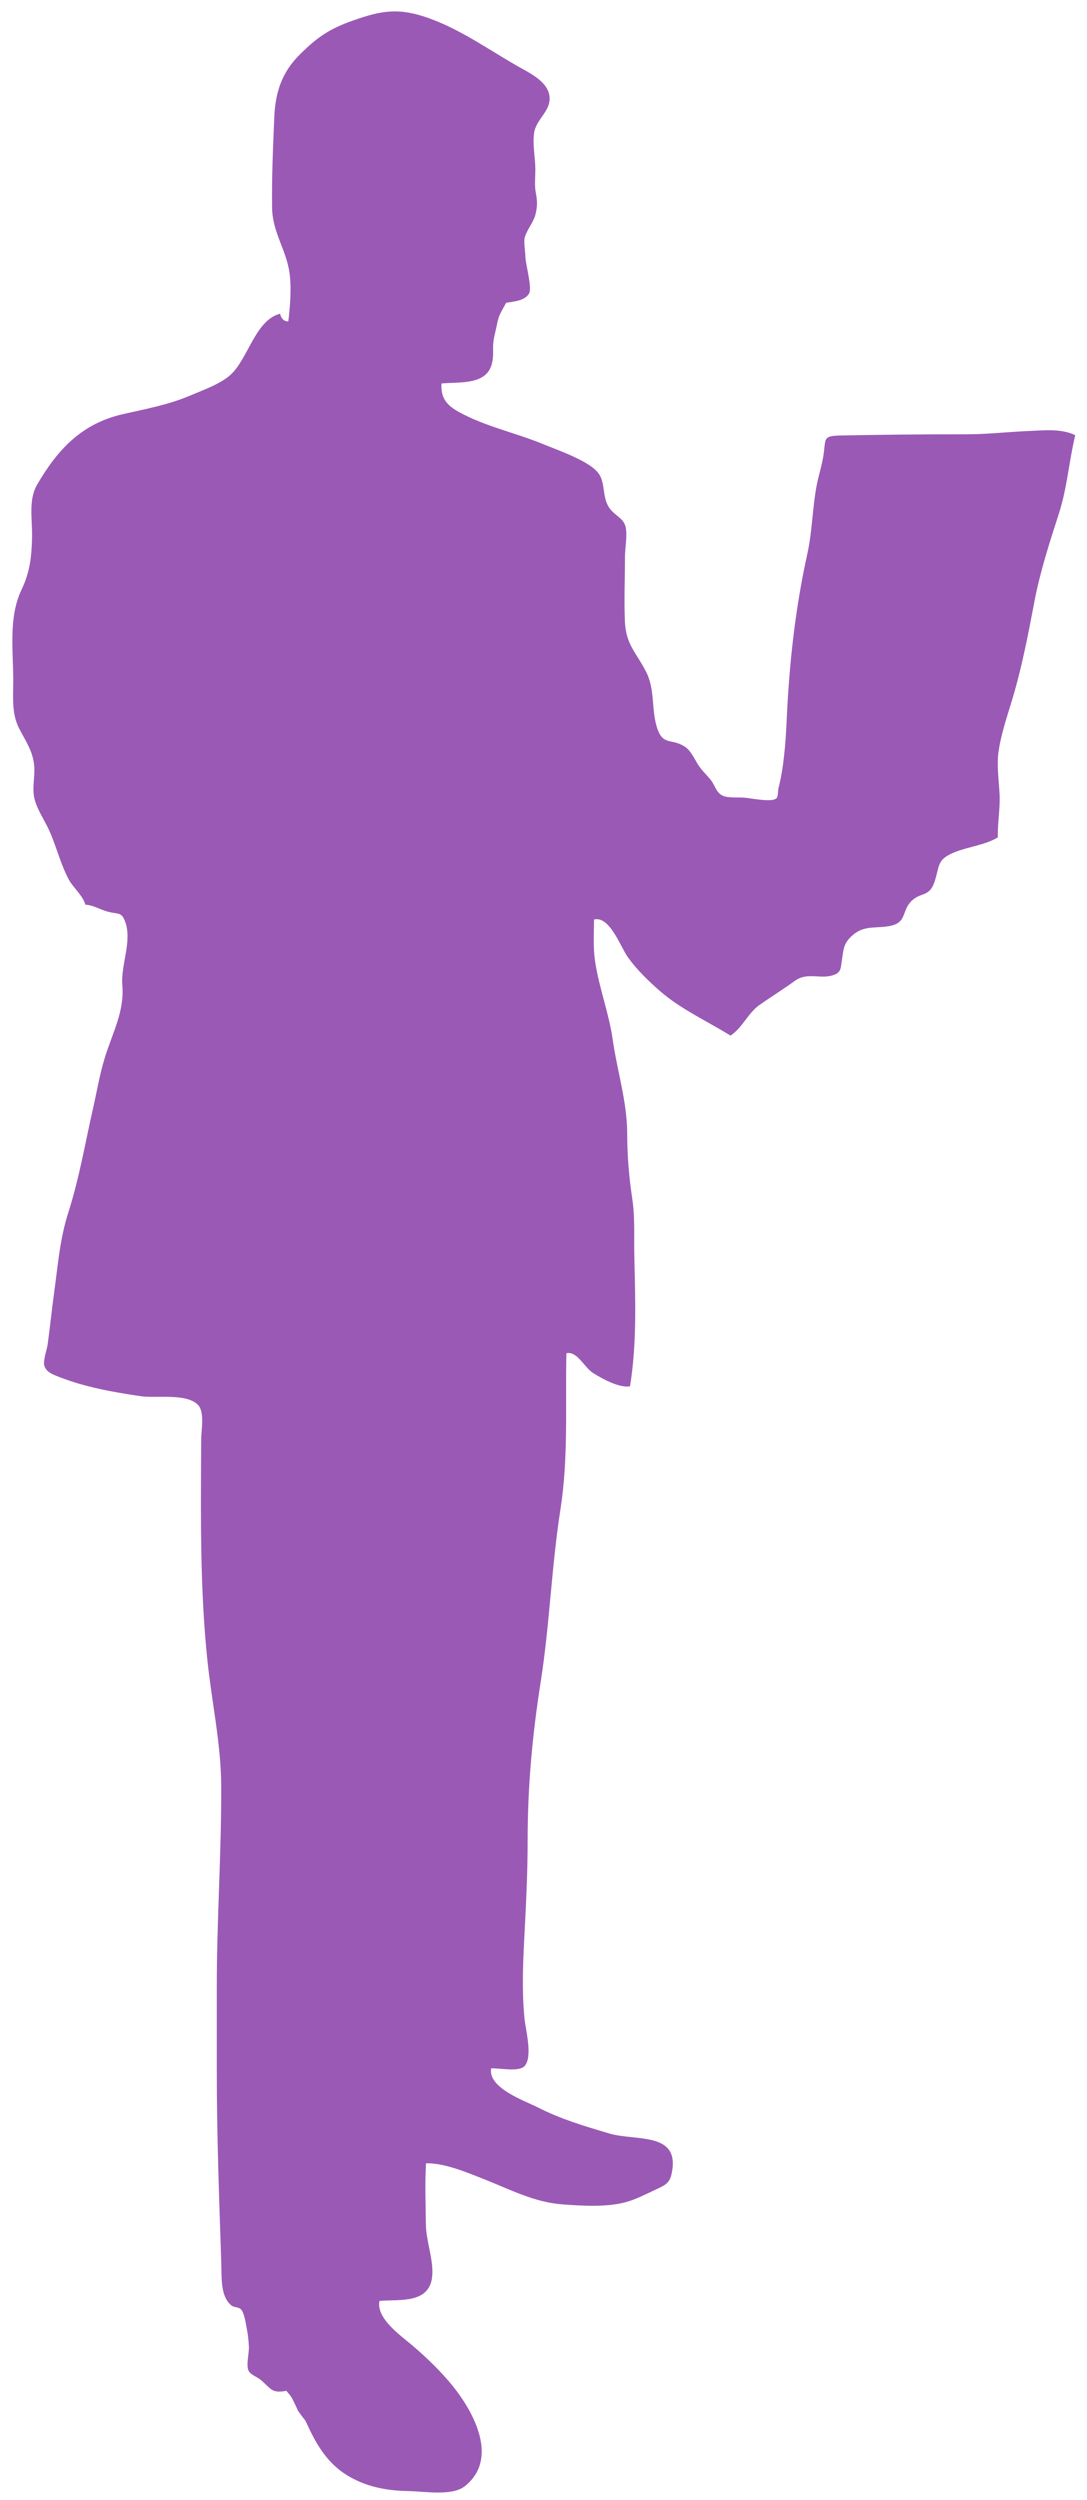 <?xml version="1.0" encoding="UTF-8" standalone="no"?>
<svg width="67px" height="154px" viewBox="0 0 67 154" version="1.1" xmlns="http://www.w3.org/2000/svg" xmlns:xlink="http://www.w3.org/1999/xlink" xmlns:sketch="http://www.bohemiancoding.com/sketch/ns">
    <!-- Generator: Sketch 3.4.4 (17249) - http://www.bohemiancoding.com/sketch -->
    <title>businessguy</title>
    <desc>Created with Sketch.</desc>
    <defs></defs>
    <g id="Page-1" stroke="none" stroke-width="1" fill="none" fill-rule="evenodd" sketch:type="MSPage">
        <g id="Welcome" sketch:type="MSArtboardGroup" transform="translate(-451, -159)" fill="#9B59B6">
            <g id="People" sketch:type="MSLayerGroup" transform="translate(6.373, 150)">
                <g id="businessguy" transform="translate(445, 9)" sketch:type="MSShapeGroup">
                    <path d="M32.786,6.126 C32.744,5.05 34.053,4.486 34.855,4.022 C36.608,3.012 38.315,1.801 40.232,1.119 C42.087,0.459 43.131,0.639 44.92,1.269 C46.342,1.769 47.107,2.285 48.19,3.364 C49.293,4.462 49.691,5.68 49.757,7.218 C49.835,9.08 49.919,10.943 49.891,12.81 C49.869,14.341 48.987,15.424 48.809,16.88 C48.694,17.824 48.783,18.865 48.891,19.796 C49.166,19.803 49.336,19.615 49.398,19.324 C50.916,19.707 51.36,22.069 52.436,23.071 C53.043,23.636 54.12,24.017 54.879,24.34 C56.274,24.934 57.598,25.174 59.058,25.503 C61.599,26.075 63.092,27.65 64.375,29.853 C64.915,30.781 64.671,31.951 64.687,33.048 C64.706,34.233 64.811,35.228 65.323,36.294 C66.15,38.02 65.847,40.018 65.847,41.927 C65.847,42.94 65.958,43.957 65.476,44.887 C65.064,45.682 64.615,46.301 64.551,47.221 C64.508,47.835 64.679,48.515 64.557,49.112 C64.406,49.848 63.911,50.516 63.61,51.197 C63.177,52.171 62.93,53.234 62.416,54.189 C62.151,54.68 61.558,55.159 61.402,55.725 C60.901,55.76 60.511,56.018 60.04,56.151 C59.394,56.332 59.186,56.142 58.957,56.748 C58.495,57.97 59.229,59.429 59.123,60.685 C58.985,62.321 59.743,63.643 60.208,65.17 C60.516,66.177 60.685,67.193 60.917,68.219 C61.408,70.382 61.776,72.569 62.453,74.688 C62.983,76.352 63.09,77.928 63.33,79.646 C63.476,80.7 63.582,81.771 63.729,82.835 C63.766,83.103 64.024,83.836 63.931,84.123 C63.804,84.52 63.447,84.65 62.988,84.829 C61.392,85.451 59.672,85.753 57.991,86.002 C57.06,86.14 55.231,85.81 54.489,86.507 C54.025,86.943 54.259,88.03 54.262,88.664 C54.266,89.558 54.273,90.452 54.276,91.347 C54.289,94.976 54.258,98.613 53.884,102.226 C53.612,104.86 53.034,107.419 53.027,110.075 C53.016,114.175 53.301,118.275 53.301,122.369 L53.301,127.542 C53.301,131.488 53.157,135.423 53.025,139.358 C52.993,140.322 53.087,141.418 52.414,141.999 C52.243,142.147 51.961,142.083 51.8,142.263 C51.587,142.501 51.504,143.194 51.44,143.507 C51.369,143.85 51.336,144.229 51.322,144.58 C51.308,144.939 51.511,145.746 51.331,146.05 C51.183,146.301 50.814,146.405 50.592,146.595 C49.922,147.164 49.932,147.432 49.012,147.269 C48.642,147.71 48.734,147.585 48.448,148.159 L48.298,148.492 C47.726,149.31 47.962,148.841 47.657,149.491 C47.102,150.676 46.445,151.725 45.333,152.43 C44.181,153.159 42.9,153.416 41.536,153.441 C40.528,153.458 38.805,153.766 38.023,153.15 C35.888,151.47 37.452,148.585 38.767,146.959 C39.479,146.078 40.384,145.205 41.245,144.473 C41.942,143.881 43.507,142.796 43.271,141.728 C42.021,141.624 40.168,141.929 40.021,140.185 C39.936,139.182 40.404,138.031 40.414,136.997 C40.425,135.756 40.477,134.491 40.404,133.253 C39.271,133.223 37.844,133.831 36.807,134.24 C35.216,134.866 33.746,135.649 32.016,135.782 C30.804,135.875 29.272,135.969 28.087,135.645 C27.504,135.486 26.91,135.186 26.365,134.927 C25.758,134.64 25.413,134.536 25.277,133.943 C24.667,131.264 27.473,131.908 29.123,131.413 C30.678,130.948 32.069,130.545 33.538,129.798 C34.285,129.418 36.617,128.61 36.388,127.404 C35.848,127.381 34.67,127.647 34.325,127.258 C33.809,126.673 34.272,125.012 34.339,124.302 C34.493,122.672 34.434,121.052 34.349,119.419 C34.244,117.407 34.141,115.413 34.141,113.377 C34.141,110.031 33.852,106.884 33.335,103.594 C32.785,100.101 32.671,96.509 32.12,92.986 C31.621,89.797 31.822,86.583 31.751,83.356 C31.086,83.203 30.648,84.237 30.102,84.577 C29.57,84.908 28.495,85.514 27.83,85.392 C27.398,82.733 27.507,80.022 27.565,77.338 C27.591,76.135 27.515,74.998 27.695,73.814 C27.895,72.498 28.001,71.169 28.004,69.838 C28.01,67.847 28.618,65.994 28.896,64.037 C29.13,62.396 29.744,60.84 29.987,59.186 C30.109,58.352 30.052,57.484 30.051,56.642 C29.092,56.387 28.415,58.322 27.977,58.941 C27.431,59.713 26.691,60.433 25.972,61.056 C24.69,62.169 23.082,62.895 21.636,63.791 C20.897,63.304 20.561,62.401 19.848,61.901 C19.149,61.409 18.394,60.943 17.68,60.424 C16.867,59.834 16.041,60.373 15.218,60.033 C14.821,59.869 14.842,59.625 14.773,59.164 C14.665,58.435 14.674,58.088 14.086,57.586 C13.359,56.968 12.634,57.211 11.777,57.029 C10.75,56.813 11.097,56.106 10.483,55.501 C9.901,54.93 9.386,55.279 9.063,54.322 C8.724,53.315 8.95,52.945 7.797,52.485 C6.968,52.154 5.916,52.043 5.16,51.581 C5.18,50.7 5.012,49.839 5.051,48.95 C5.089,48.117 5.233,47.167 5.121,46.341 C4.971,45.245 4.589,44.14 4.271,43.086 C3.682,41.129 3.292,39.101 2.913,37.1 C2.562,35.247 1.976,33.429 1.396,31.636 C0.884,30.052 0.774,28.41 0.388,26.807 C1.253,26.389 2.285,26.507 3.231,26.547 C4.541,26.602 5.841,26.756 7.163,26.752 C9.692,26.746 12.222,26.776 14.746,26.823 C16.016,26.846 15.729,26.976 15.922,28.138 C16.023,28.746 16.222,29.342 16.336,29.953 C16.59,31.319 16.598,32.736 16.897,34.096 C17.66,37.55 18.023,40.939 18.181,44.489 C18.237,45.744 18.362,47.333 18.68,48.547 C18.725,48.715 18.681,49.084 18.824,49.189 C19.147,49.425 20.282,49.181 20.749,49.136 C21.085,49.104 21.743,49.158 22.058,49.036 C22.538,48.848 22.548,48.414 22.875,48.016 C23.149,47.68 23.427,47.443 23.672,47.043 C23.865,46.726 24.094,46.239 24.407,46.024 C25.286,45.42 25.804,46.002 26.18,44.774 C26.515,43.681 26.289,42.483 26.819,41.422 C27.425,40.209 28.086,39.725 28.145,38.285 C28.2,36.954 28.141,35.606 28.141,34.275 C28.141,33.711 27.955,32.843 28.134,32.347 C28.293,31.906 28.751,31.752 29.07,31.333 C29.576,30.668 29.316,29.774 29.773,29.155 C30.339,28.389 32.262,27.738 33.188,27.356 C34.885,26.655 36.752,26.272 38.36,25.387 C39.125,24.966 39.506,24.521 39.451,23.622 C38.324,23.511 36.598,23.756 36.321,22.301 C36.186,21.597 36.383,21.457 36.142,20.485 C35.909,19.543 36.067,19.701 35.46,18.648 C34.952,18.572 34.298,18.517 34.046,18.067 C33.854,17.726 34.278,16.211 34.278,15.827 C34.278,15.488 34.41,14.865 34.301,14.562 C34.106,14.018 33.754,13.673 33.635,13.119 C33.532,12.649 33.55,12.31 33.637,11.873 C33.726,11.428 33.665,10.905 33.665,10.447 C33.665,9.7 33.848,8.927 33.741,8.182 C33.625,7.389 32.816,6.912 32.786,6.126" transform="translate(33.145, 77.118) scale(-1, 1) translate(-33.145, -77.118) "></path>
                </g>
            </g>
        </g>
    </g>
</svg>
